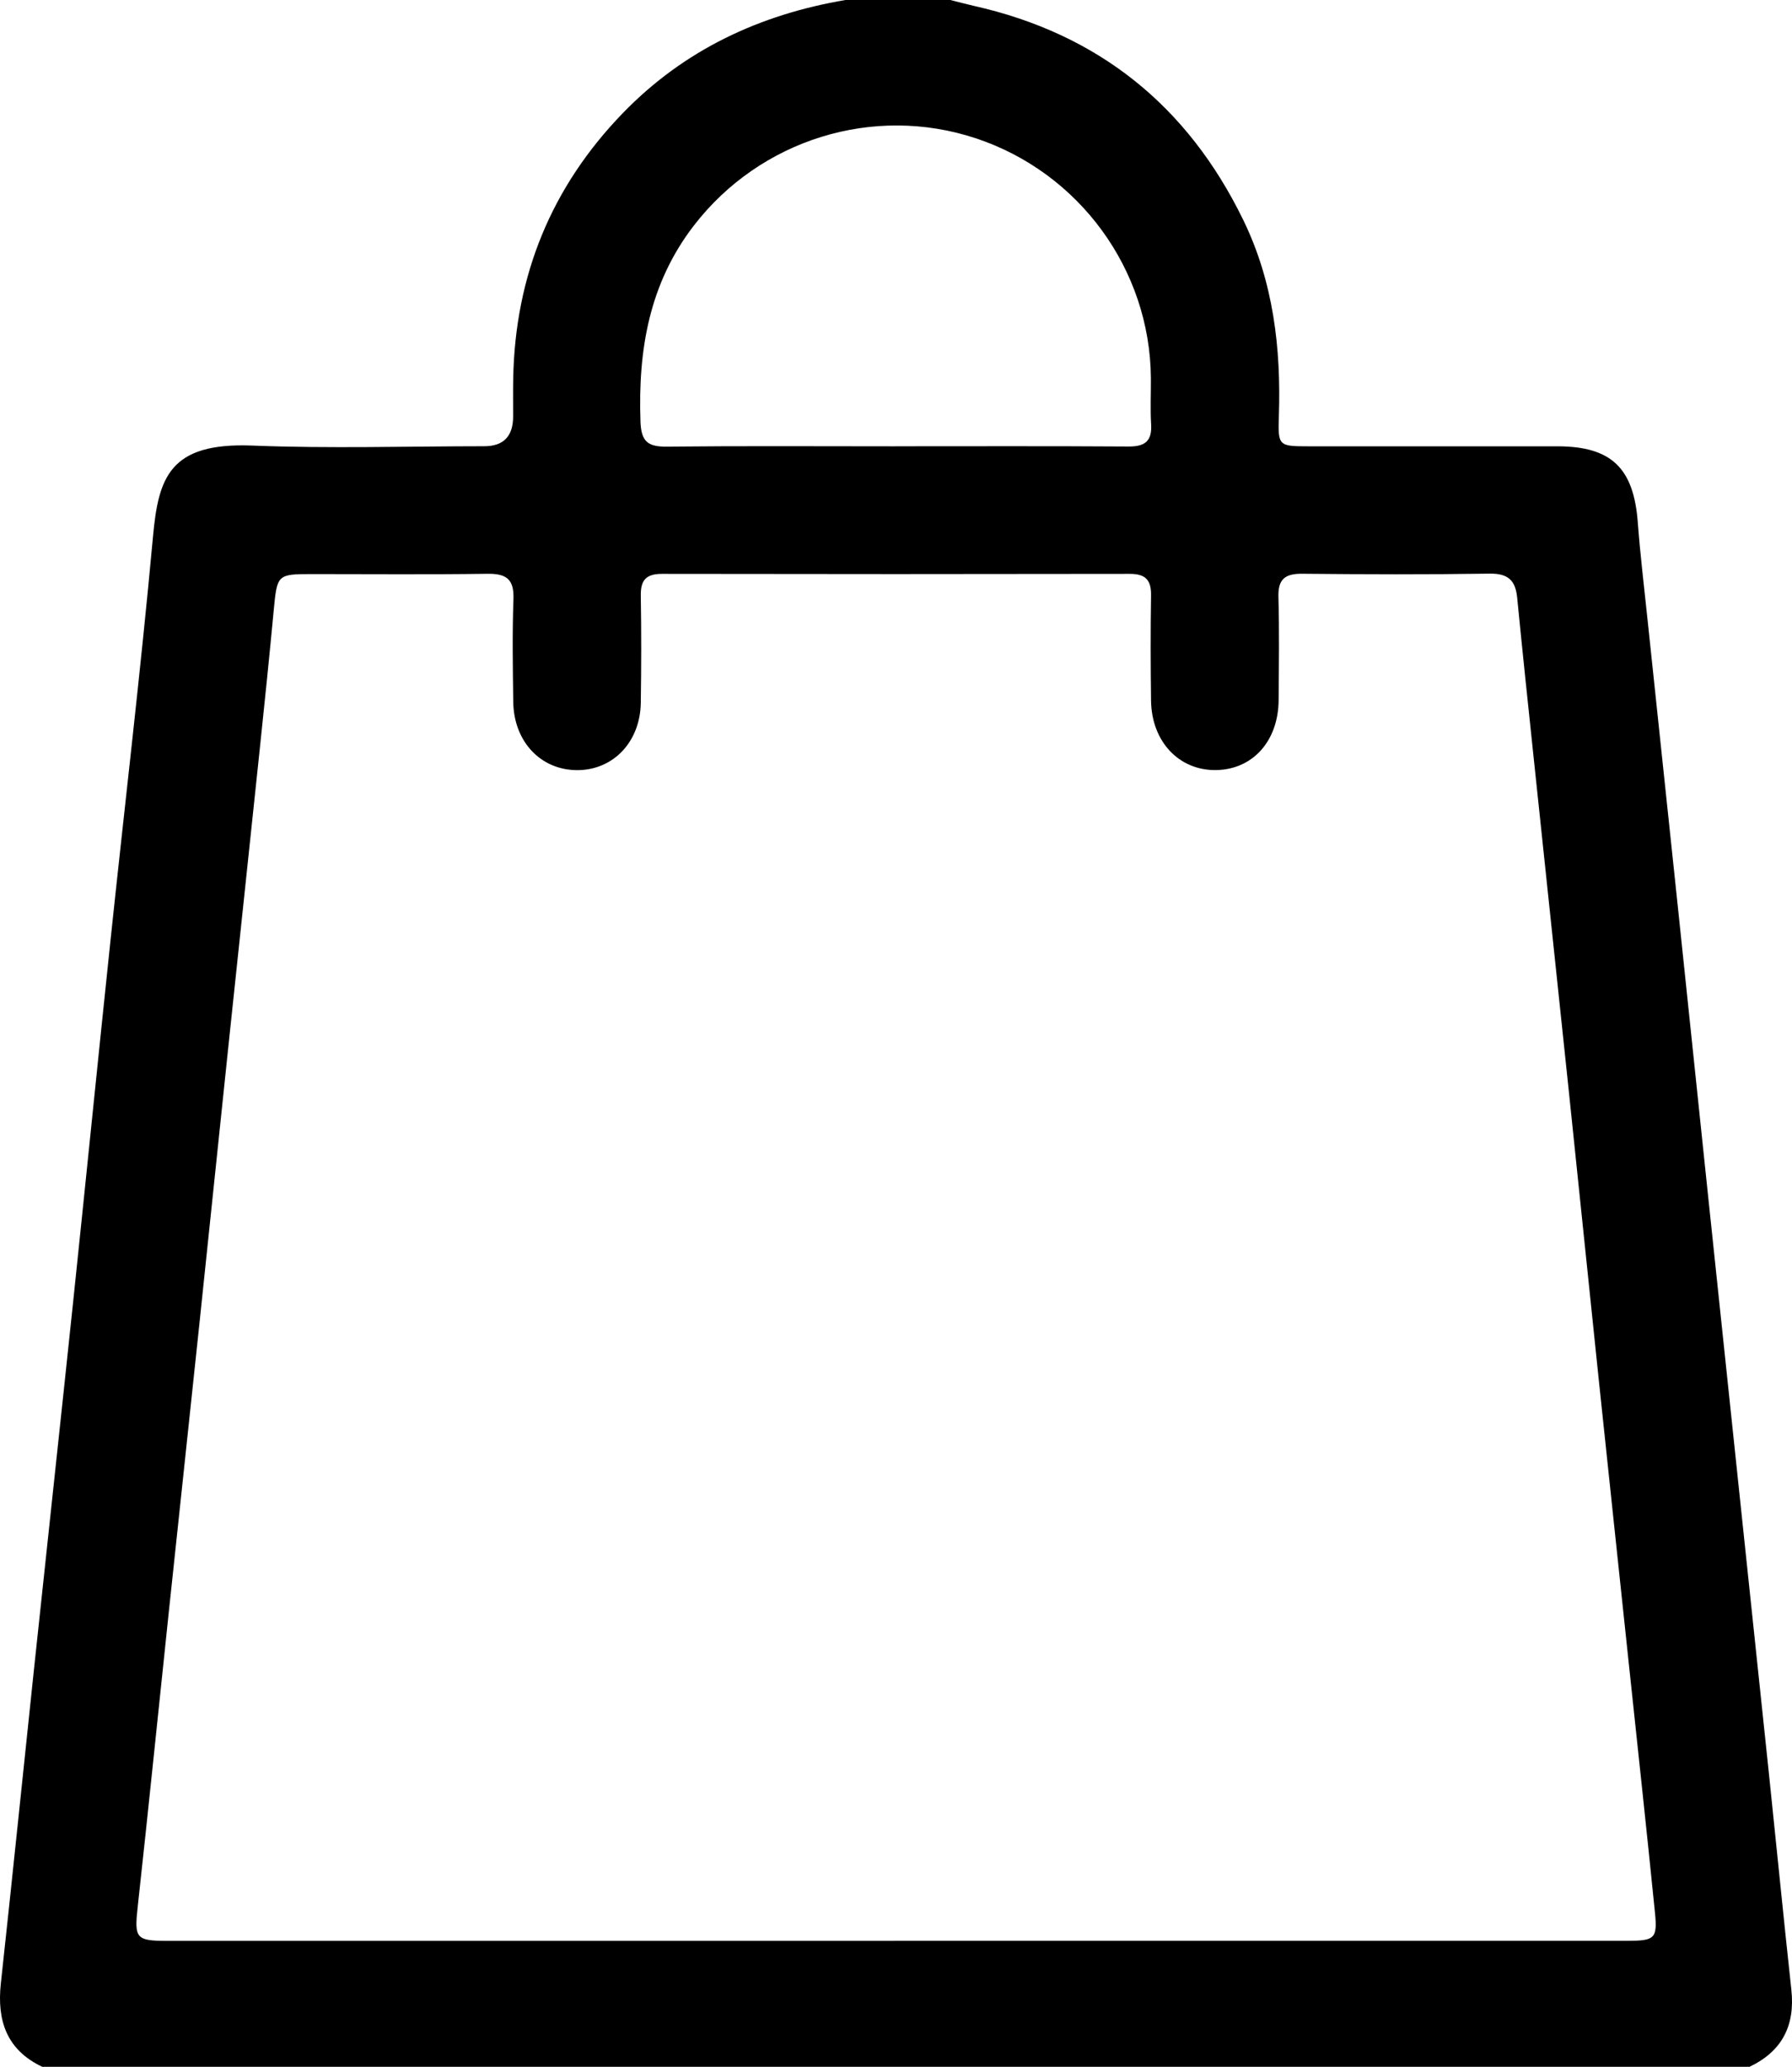 <?xml version="1.0" encoding="UTF-8"?>
<svg id="a" data-name="Layer 1" xmlns="http://www.w3.org/2000/svg" viewBox="0 0 444.01 512">
  <defs>
    <style>
      .b {
        strokeWidth: 0px;
      }
    </style>
  </defs>
  <path className="b" d="m209.47,0C218.13,0,226.8,0,235.47,0c1.93.48,3.86,1.01,5.8,1.45,30.81,6.9,52.98,24.72,66.77,53.03,7.49,15.37,9.39,31.78,8.83,48.66-.25,7.4-.03,7.41,7.52,7.42,20.5,0,41-.01,61.5,0,13.37.01,18.9,5.39,19.91,18.85.6,7.96,1.56,15.9,2.39,23.84,2.52,24,5.07,48,7.6,72,2.49,23.67,4.94,47.34,7.43,71.01,2.52,24,5.05,48,7.58,72,2.49,23.67,5,47.33,7.48,71,1.87,17.88,3.63,35.77,5.57,53.64.96,8.86-2.29,15.25-10.38,19.09H10.47c-8.84-4.2-11.26-11.46-10.26-20.67,2.83-25.96,5.47-51.94,8.22-77.92,3.19-30.1,6.47-60.2,9.63-90.31,3.16-30.11,6.17-60.23,9.34-90.34,3.5-33.25,7.45-66.46,10.5-99.75,1.34-14.64,4.04-23.44,24.64-22.62,19.12.76,38.3.17,57.46.16q7.12,0,7.14-7.34c0-3.16-.04-6.33.02-9.49.49-25.44,9.44-47.4,27.18-65.71C169.51,12.35,188.19,3.62,209.47,0Zm12.3,480.77c60.49,0,120.99,0,181.48,0,6.76,0,7.45-.56,6.8-7.02-2.01-20.04-4.19-40.06-6.31-60.08-2.52-23.83-5.07-47.66-7.57-71.5-2.48-23.67-4.89-47.35-7.37-71.01-2.88-27.48-5.8-54.95-8.69-82.42-1.43-13.57-2.87-27.14-4.2-40.73-.42-4.25-2.28-5.97-6.76-5.91-15.49.23-31,.18-46.49.03-4.23-.04-6.03,1.31-5.9,5.76.24,8.49.11,17,.05,25.5-.06,10.14-6.36,17.19-15.42,17.37-9.22.18-16.07-7.02-16.19-17.22-.11-8.66-.14-17.33,0-26,.07-3.82-1.34-5.39-5.24-5.38-38.66.07-77.32.07-115.98,0-3.93,0-5.28,1.6-5.21,5.41.15,8.83.13,17.66,0,26.5-.13,9.66-6.76,16.65-15.62,16.71-9.09.06-15.84-7-15.98-16.89-.11-8.5-.26-17.01.05-25.49.18-4.94-1.78-6.33-6.45-6.26-14.5.2-29,.07-43.49.07-8.57,0-8.62.14-9.45,8.88-1.07,11.43-2.25,22.86-3.45,34.28-2.51,24-5.08,47.99-7.6,71.99-2.49,23.67-4.93,47.34-7.42,71.01-2.49,23.67-5.04,47.33-7.54,70.99-2.57,24.33-5.03,48.67-7.7,72.99-.85,7.72-.48,8.44,7.16,8.44,60.16,0,120.32,0,180.48,0Zm-.14-370.22c19.33,0,38.66-.07,57.99.06,4.04.03,5.85-1.32,5.6-5.5-.23-3.82-.03-7.66-.06-11.49-.21-26.87-17.74-50.86-43.37-59.36-25.42-8.43-53.43.32-69.84,21.58-11.13,14.42-13.87,30.92-13.26,48.56.17,4.91,1.76,6.29,6.46,6.24,18.83-.2,37.66-.08,56.49-.08Z"/>
</svg>